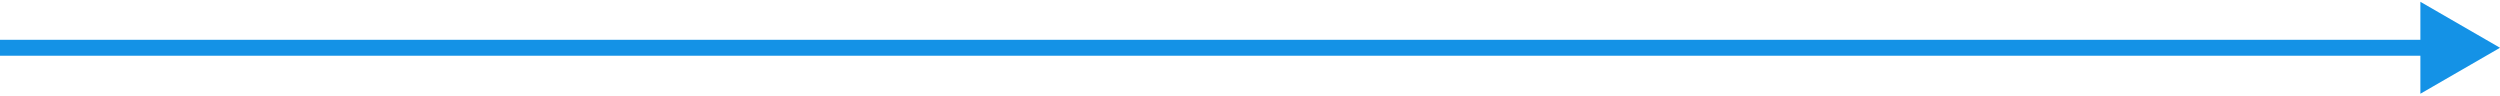 <svg width='157' height='6' viewBox='0 0 157 6' fill='none' xmlns='http://www.w3.org/2000/svg'><path id='Line 16' d='M157 3L152 0.113V5.887L157 3ZM152.5 2.5L0 2.5V3.5L152.5 3.5V2.5Z' fill='#1492E6'/></svg>